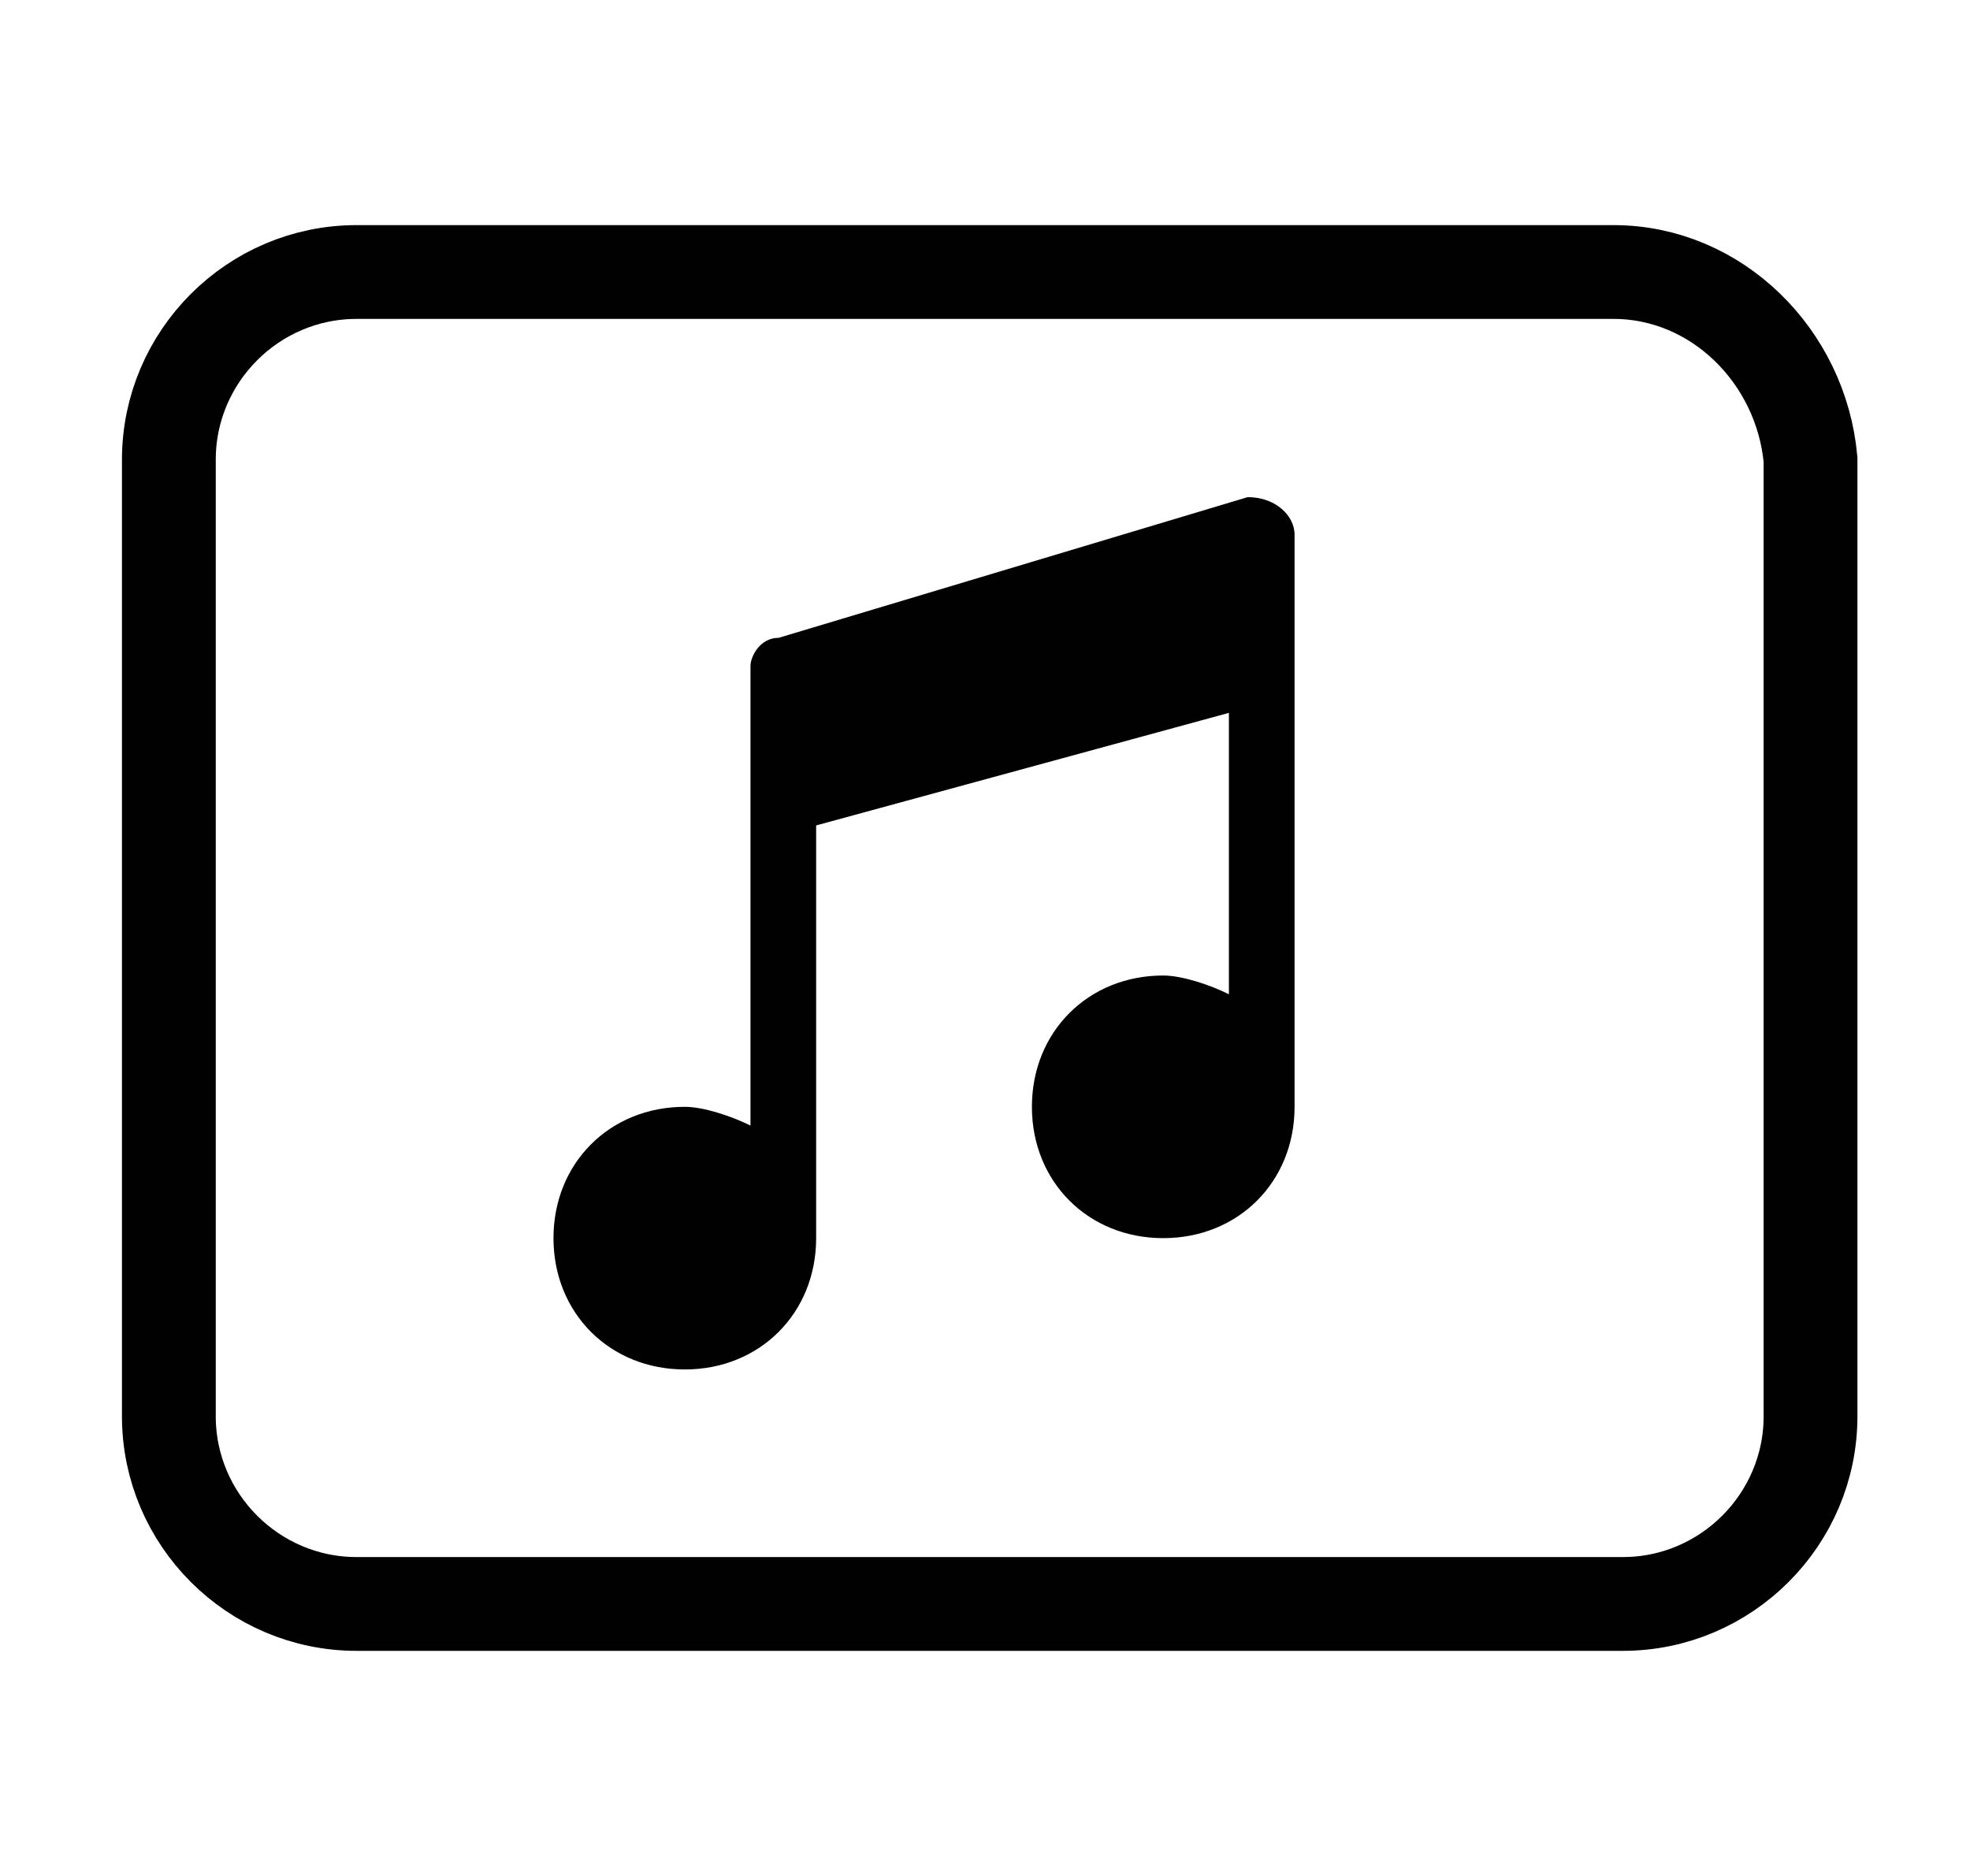<?xml version="1.0" encoding="utf-8"?>
<!-- Generator: Adobe Illustrator 24.2.1, SVG Export Plug-In . SVG Version: 6.00 Build 0)  -->
<svg version="1.1" id="Layer_1" xmlns="http://www.w3.org/2000/svg" xmlns:xlink="http://www.w3.org/1999/xlink" x="0px" y="0px"
	 viewBox="0 0 21 20" style="enable-background:new 0 0 21 20;" xml:space="preserve">
<style type="text/css">
	.st0{fill:none;stroke:#010101;stroke-miterlimit:10;}
	.st1{fill:#010101;}
</style>
<path class="st0" d="M17.2,2.9H3.8c-1.1,0-2,0.9-2,2v10.2c0,1.1,0.9,2,2,2c0,0,0,0,0,0h13.5c1.1,0,2-0.9,2-2V4.9
	C19.2,3.8,18.3,2.9,17.2,2.9z"/>
<g>
	<g>
		<path class="st1" d="M13.3,5.3L8.3,6.8C8.1,6.8,8,7,8,7.1V12c-0.2-0.1-0.5-0.2-0.7-0.2c-0.8,0-1.4,0.6-1.4,1.4
			c0,0.8,0.6,1.4,1.4,1.4s1.4-0.6,1.4-1.4c0-0.1,0-4.4,0-4.4l4.4-1.2v3c-0.2-0.1-0.5-0.2-0.7-0.2c-0.8,0-1.4,0.6-1.4,1.4
			c0,0.8,0.6,1.4,1.4,1.4c0.8,0,1.4-0.6,1.4-1.4c0-0.1,0-6.1,0-6.1C13.8,5.5,13.6,5.3,13.3,5.3z"/>
	</g>
</g>
</svg>
